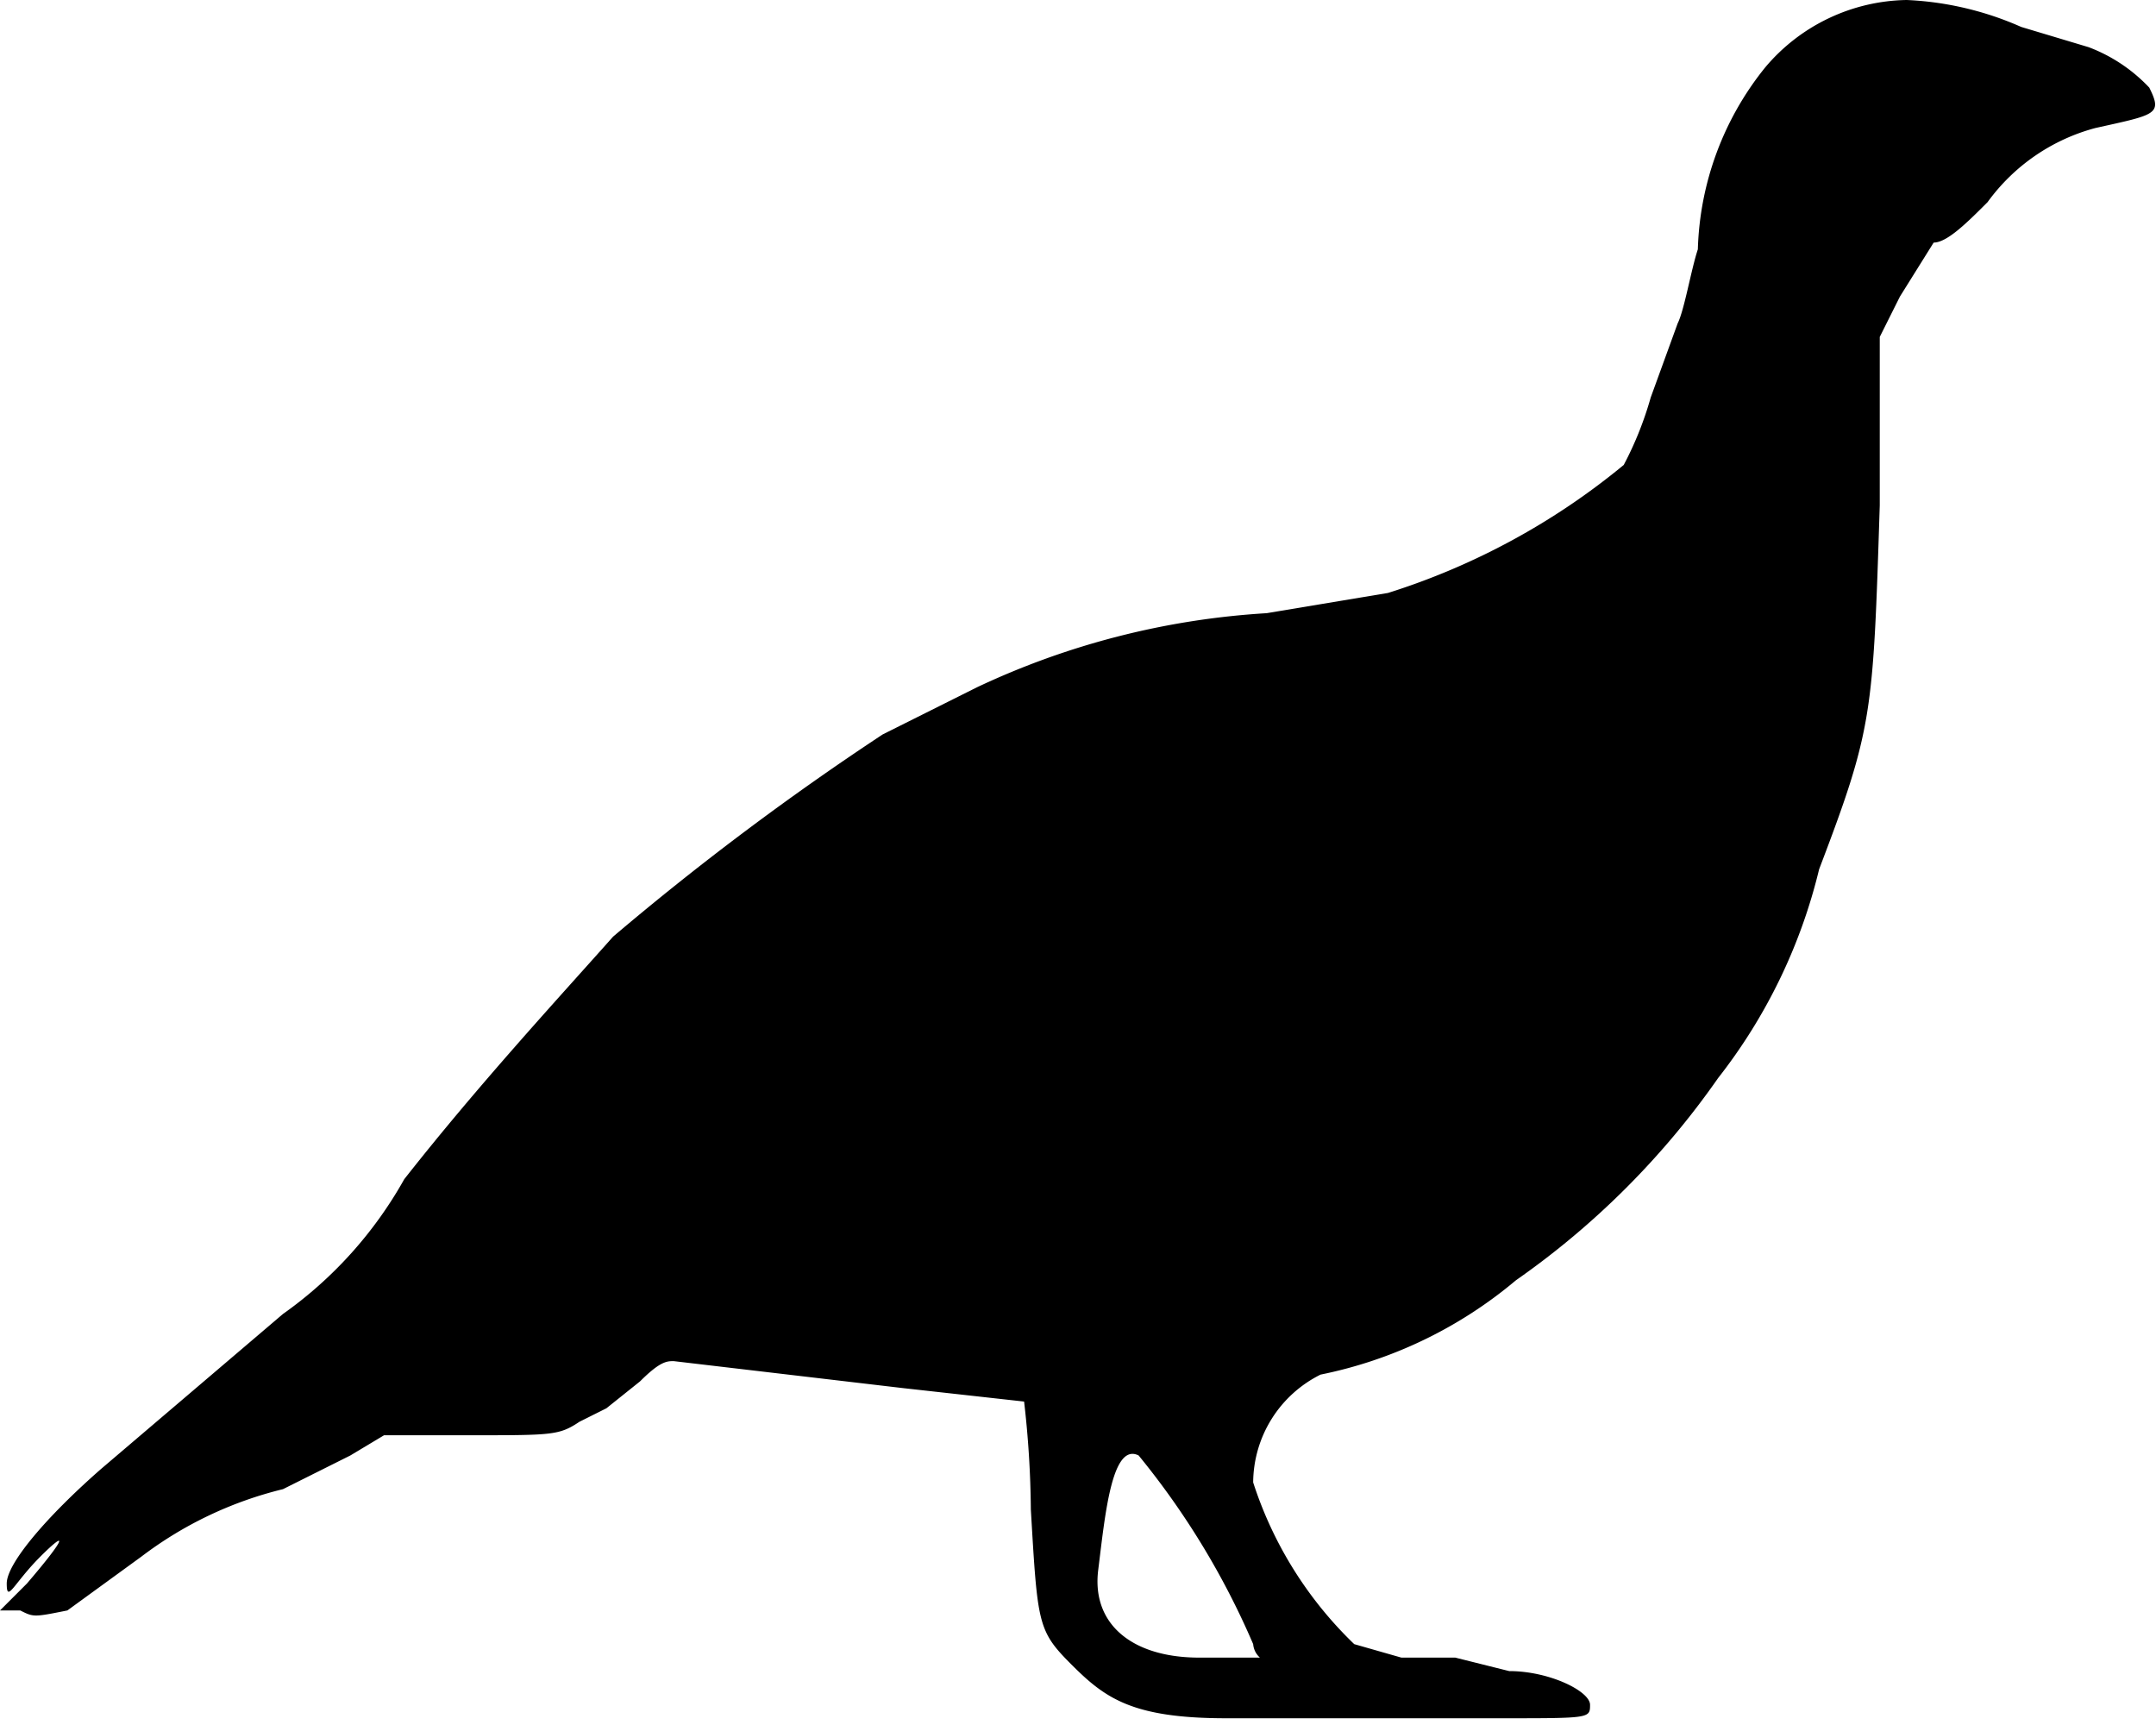 <svg xmlns="http://www.w3.org/2000/svg" viewBox="0 0 32 25.6"><path d="M31.9,1.3A2.4,2.4,0,0,0,31,.7L30,.4A4.7,4.7,0,0,0,28.3,0a2.8,2.8,0,0,0-2.1,1,4.5,4.5,0,0,0-1,2.7c-.1.3-.2.9-.3,1.1l-.4,1.1a5.1,5.1,0,0,1-.4,1,10.4,10.4,0,0,1-3.5,1.9l-1.8.3a11.7,11.7,0,0,0-4.3,1.1l-1.4.7a41.6,41.6,0,0,0-4,3c-.8.9-2,2.2-3.1,3.6a6.1,6.1,0,0,1-1.8,2L1.5,21.8C.7,22.5.1,23.2.1,23.5s.1,0,.5-.4.4-.3-.2.4l-.4.4H.3c.2.1.2.1.7,0l1.1-.8a5.7,5.7,0,0,1,2.1-1l1-.5.5-.3H7c1.2,0,1.3,0,1.6-.2l.4-.2.5-.4c.3-.3.4-.3.5-.3l3.4.4,1.8.2a14.8,14.8,0,0,1,.1,1.6c.1,1.7.1,1.8.6,2.3s.9.8,2.3.8h4.1c1.3,0,1.3,0,1.3-.2s-.6-.5-1.2-.5l-.8-.2h-.8l-.7-.2a5.8,5.8,0,0,1-1.5-2.4,1.8,1.8,0,0,1,1-1.6A6.5,6.5,0,0,0,22.5,19a12.1,12.1,0,0,0,3-3A8.1,8.1,0,0,0,27,12.9c.8-2.1.8-2.3.9-5.4V5l.3-.6.5-.8c.2,0,.5-.3.8-.6a2.9,2.9,0,0,1,1.6-1.1C32,1.7,32.1,1.7,31.9,1.3ZM18.6,24.4a.3.3,0,0,0,.1.2h-.9c-1,0-1.6-.5-1.5-1.3s.2-1.9.6-1.7A11.7,11.7,0,0,1,18.6,24.4Z"/></svg>
